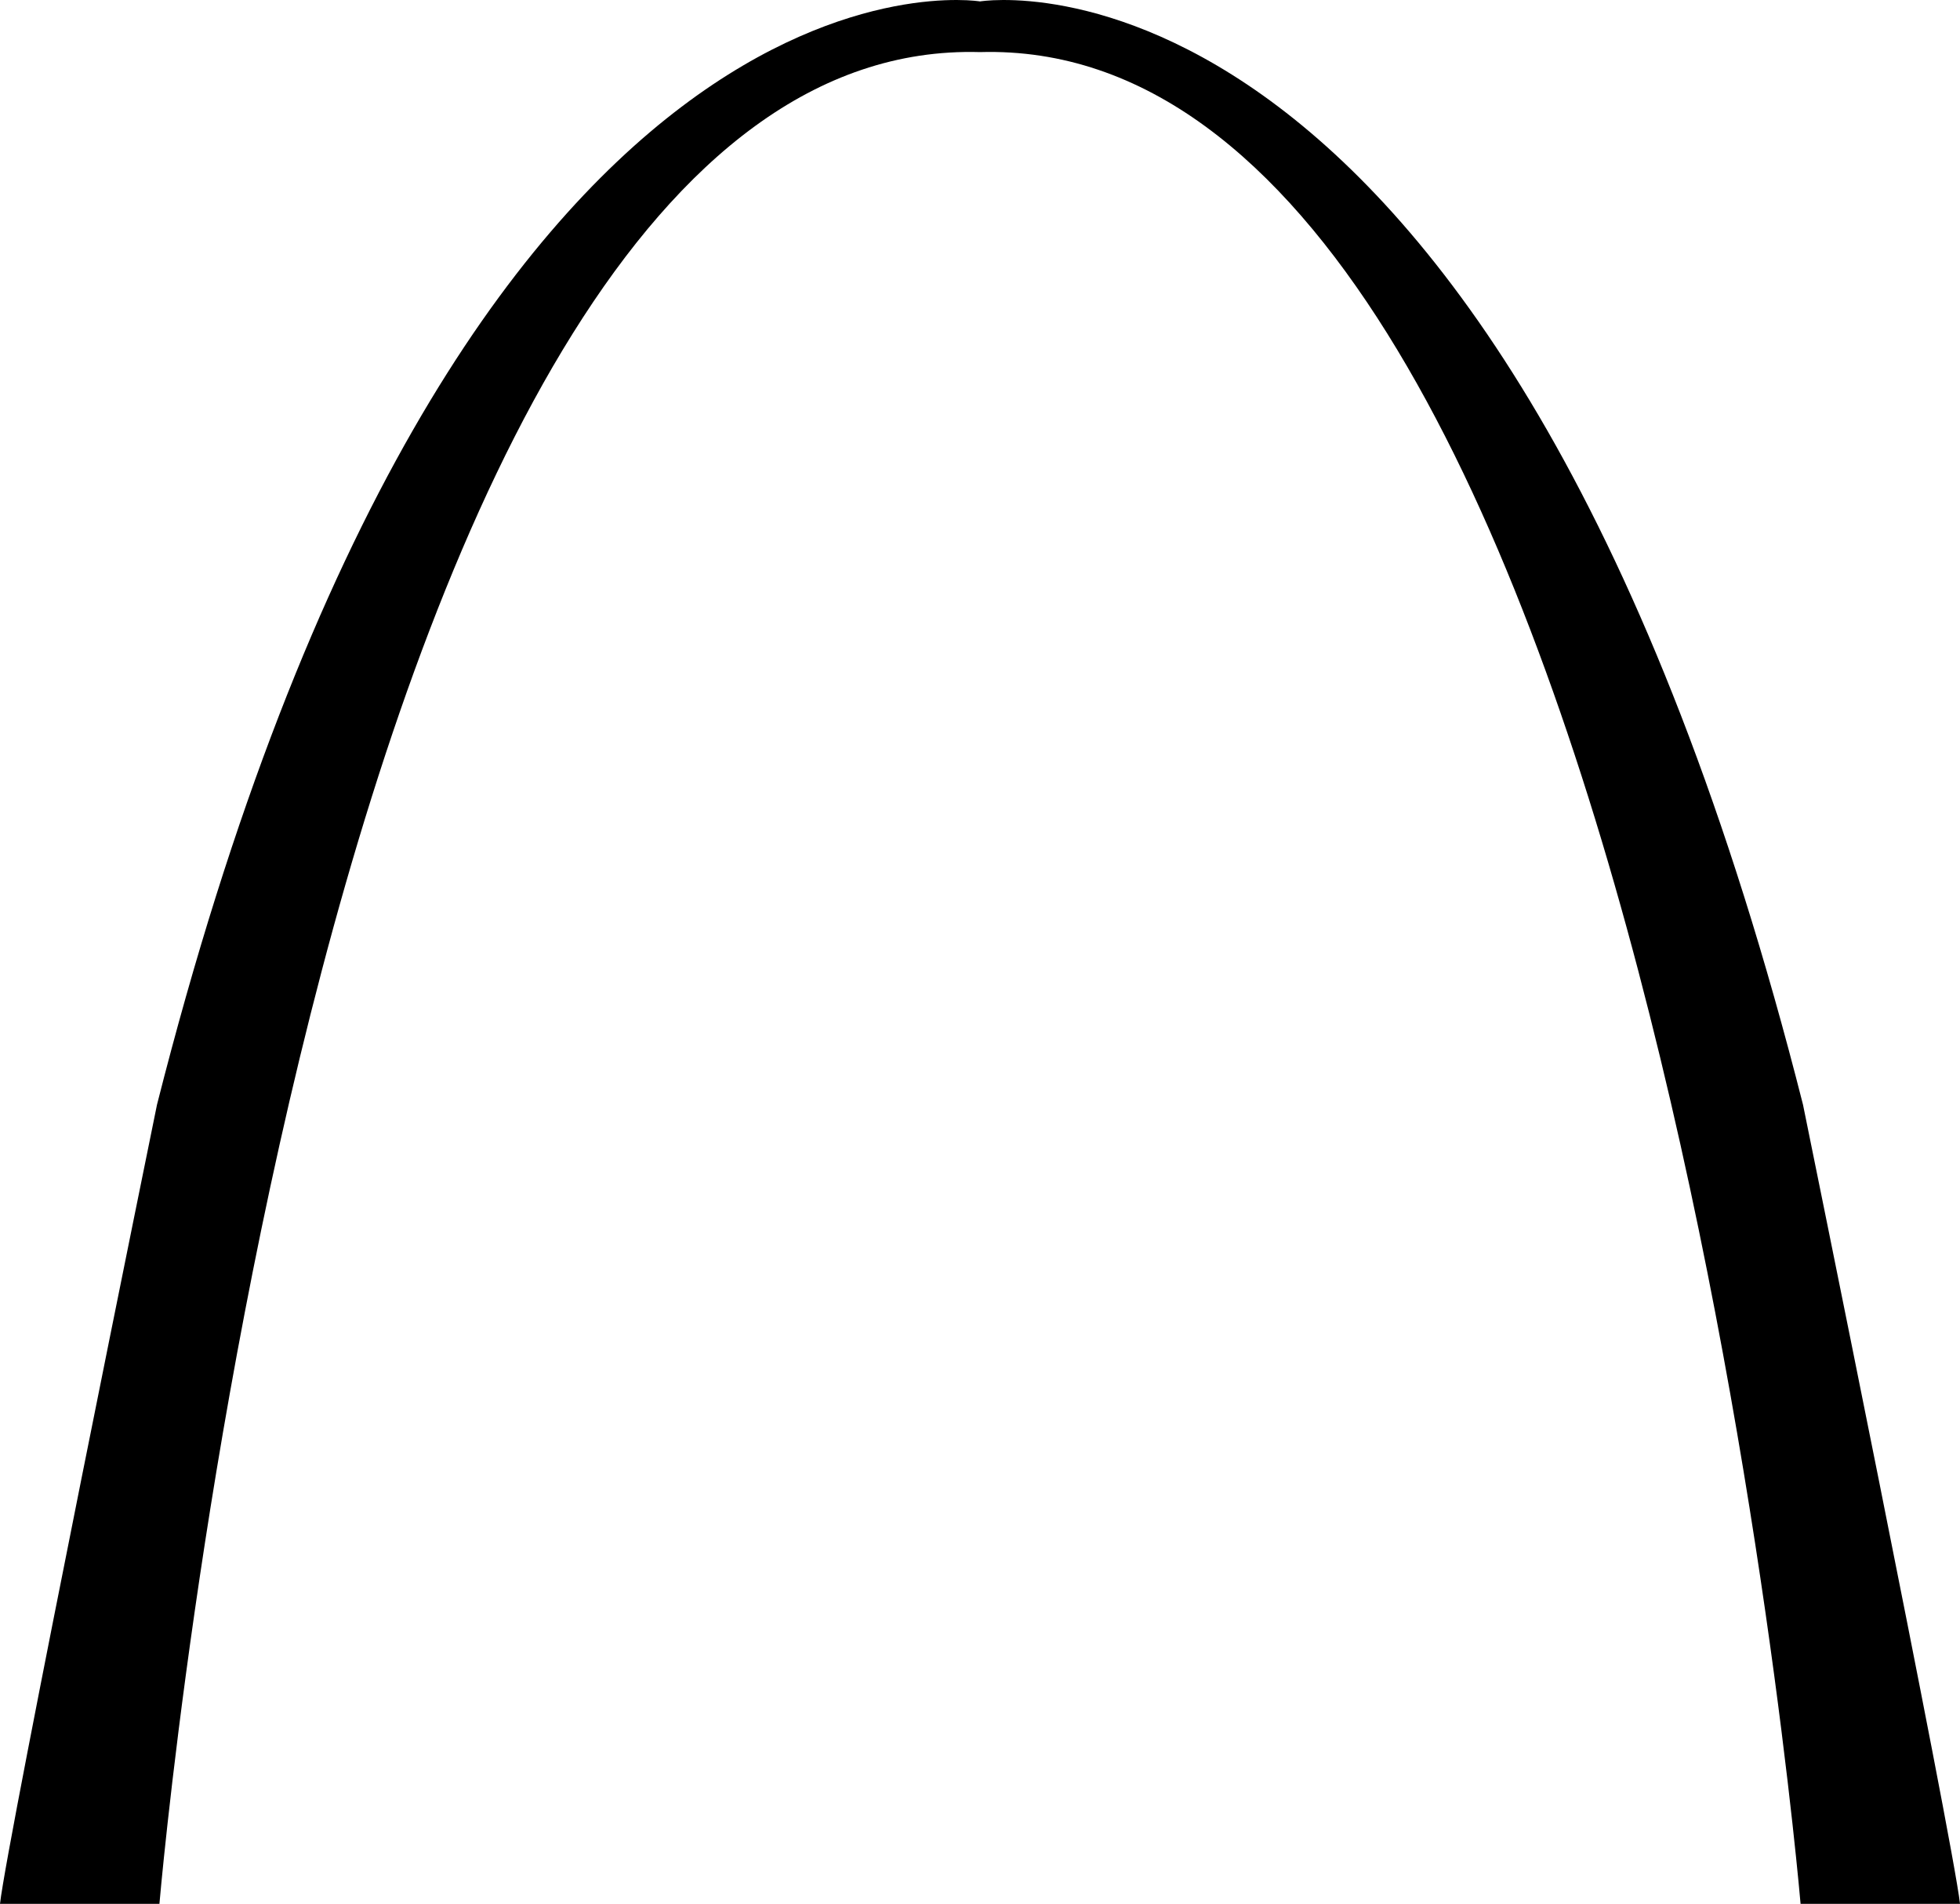 <?xml version="1.0" encoding="utf-8"?>
<!-- Generator: Adobe Illustrator 15.1.0, SVG Export Plug-In . SVG Version: 6.00 Build 0)  -->
<!DOCTYPE svg PUBLIC "-//W3C//DTD SVG 1.1//EN" "http://www.w3.org/Graphics/SVG/1.1/DTD/svg11.dtd">
<svg version="1.1" id="Layer_1" xmlns="http://www.w3.org/2000/svg" x="0px" y="0px"
     width="100px" height="97.111px" viewBox="-10.93 -1.669 100 97.111" enable-background="new -10.93 -1.669 100 97.111"
     xml:space="preserve">
<g id="Layer_2">
</g>
<path d="M81.06,54.679C65.669-6.027,39.07-1.597,39.07-1.597S12.472-6.027-2.92,54.679c0,0-7.639,37.436-8.01,40.764h8.134
	c0,0,8.124-95.419,41.866-94.455c33.743-0.964,41.866,94.455,41.866,94.455h8.134C88.698,92.114,81.06,54.679,81.06,54.679z"/>
</svg>
